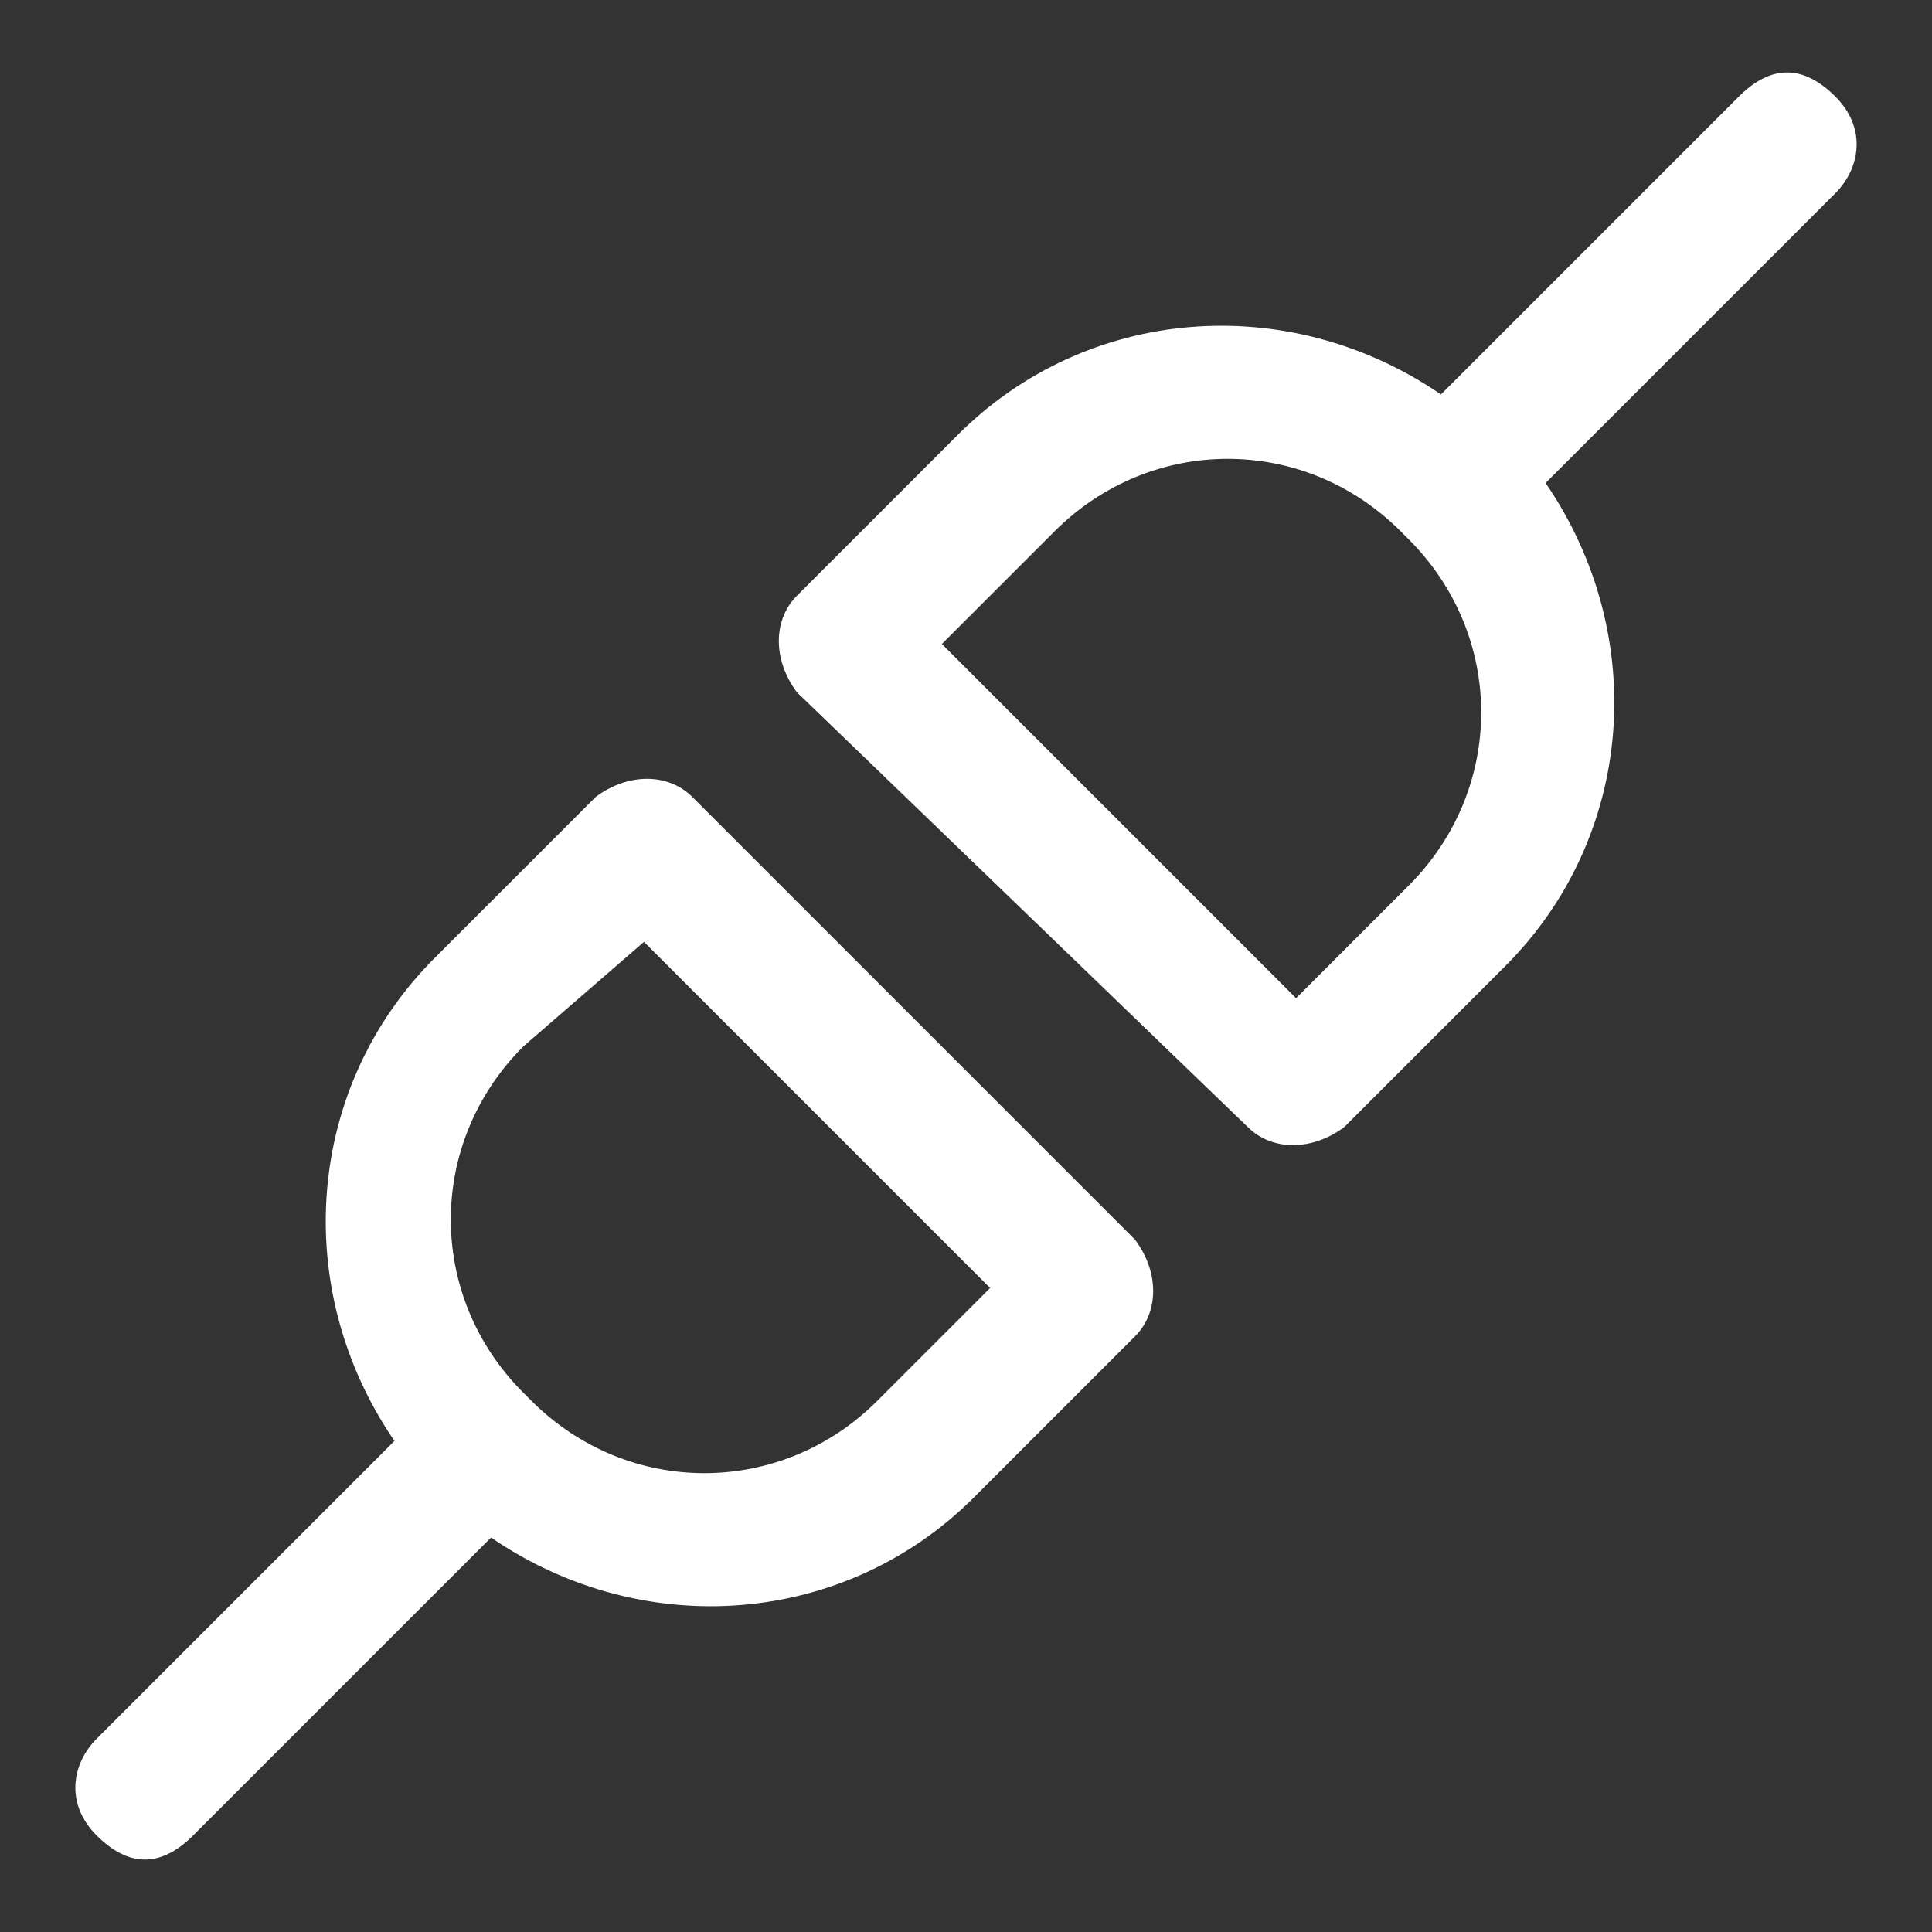 <?xml version="1.0" encoding="utf-8"?>
<!-- Generator: Adobe Illustrator 22.0.0, SVG Export Plug-In . SVG Version: 6.00 Build 0)  -->
<svg version="1.1" id="Layer_1" xmlns="http://www.w3.org/2000/svg" xmlns:xlink="http://www.w3.org/1999/xlink" x="0px" y="0px"
	 viewBox="0 0 24 24" style="enable-background:new 0 0 24 24;" xml:space="preserve">
<rect x="0" y="0" width="24" height="24" fill="#333333" stroke="none"/>
<style type="text/css">
	.st0{fill:#FFFFFF;}
</style>
<path class="st0" d="M8.6,9.9c-0.3-0.3-0.8-0.3-1.2,0l-2,2c-1.6,1.6-1.8,4.1-0.5,6l-3.7,3.7c-0.3,0.3-0.4,0.8,0,1.2s0.8,0.4,1.2,0
	c0,0,3.7-3.7,3.7-3.7c1.9,1.3,4.4,1.1,6-0.5l2-2c0.3-0.3,0.3-0.8,0-1.2L8.6,9.9z M8.5,12.2L8.5,12.2L8.5,12.2l3.3,3.3l0,0l0,0
	l0.5,0.5l-1.4,1.4c-1.2,1.2-3.1,1.2-4.3,0c0,0,0,0,0,0l-0.1-0.1c-1.2-1.2-1.2-3.1,0-4.3c0,0,0,0,0,0L8,11.7L8.5,12.2z M15.5,14
	c0.3,0.3,0.8,0.3,1.2,0l2-2c1.6-1.6,1.8-4.1,0.5-6l3.6-3.6c0.3-0.3,0.4-0.8,0-1.2s-0.8-0.4-1.2,0c0,0-3.7,3.7-3.7,3.7
	c-1.9-1.3-4.4-1.1-6,0.5l-2,2c-0.3,0.3-0.3,0.8,0,1.2L15.5,14z M15.5,11.8L15.5,11.8L15.5,11.8l-3.3-3.3l0,0l0,0l-0.5-0.5l1.4-1.4
	c1.2-1.2,3.1-1.2,4.3,0c0,0,0,0,0,0l0.1,0.1c1.2,1.2,1.2,3.1,0,4.3c0,0,0,0,0,0l-1.4,1.4L15.5,11.8z"/>
</svg>
